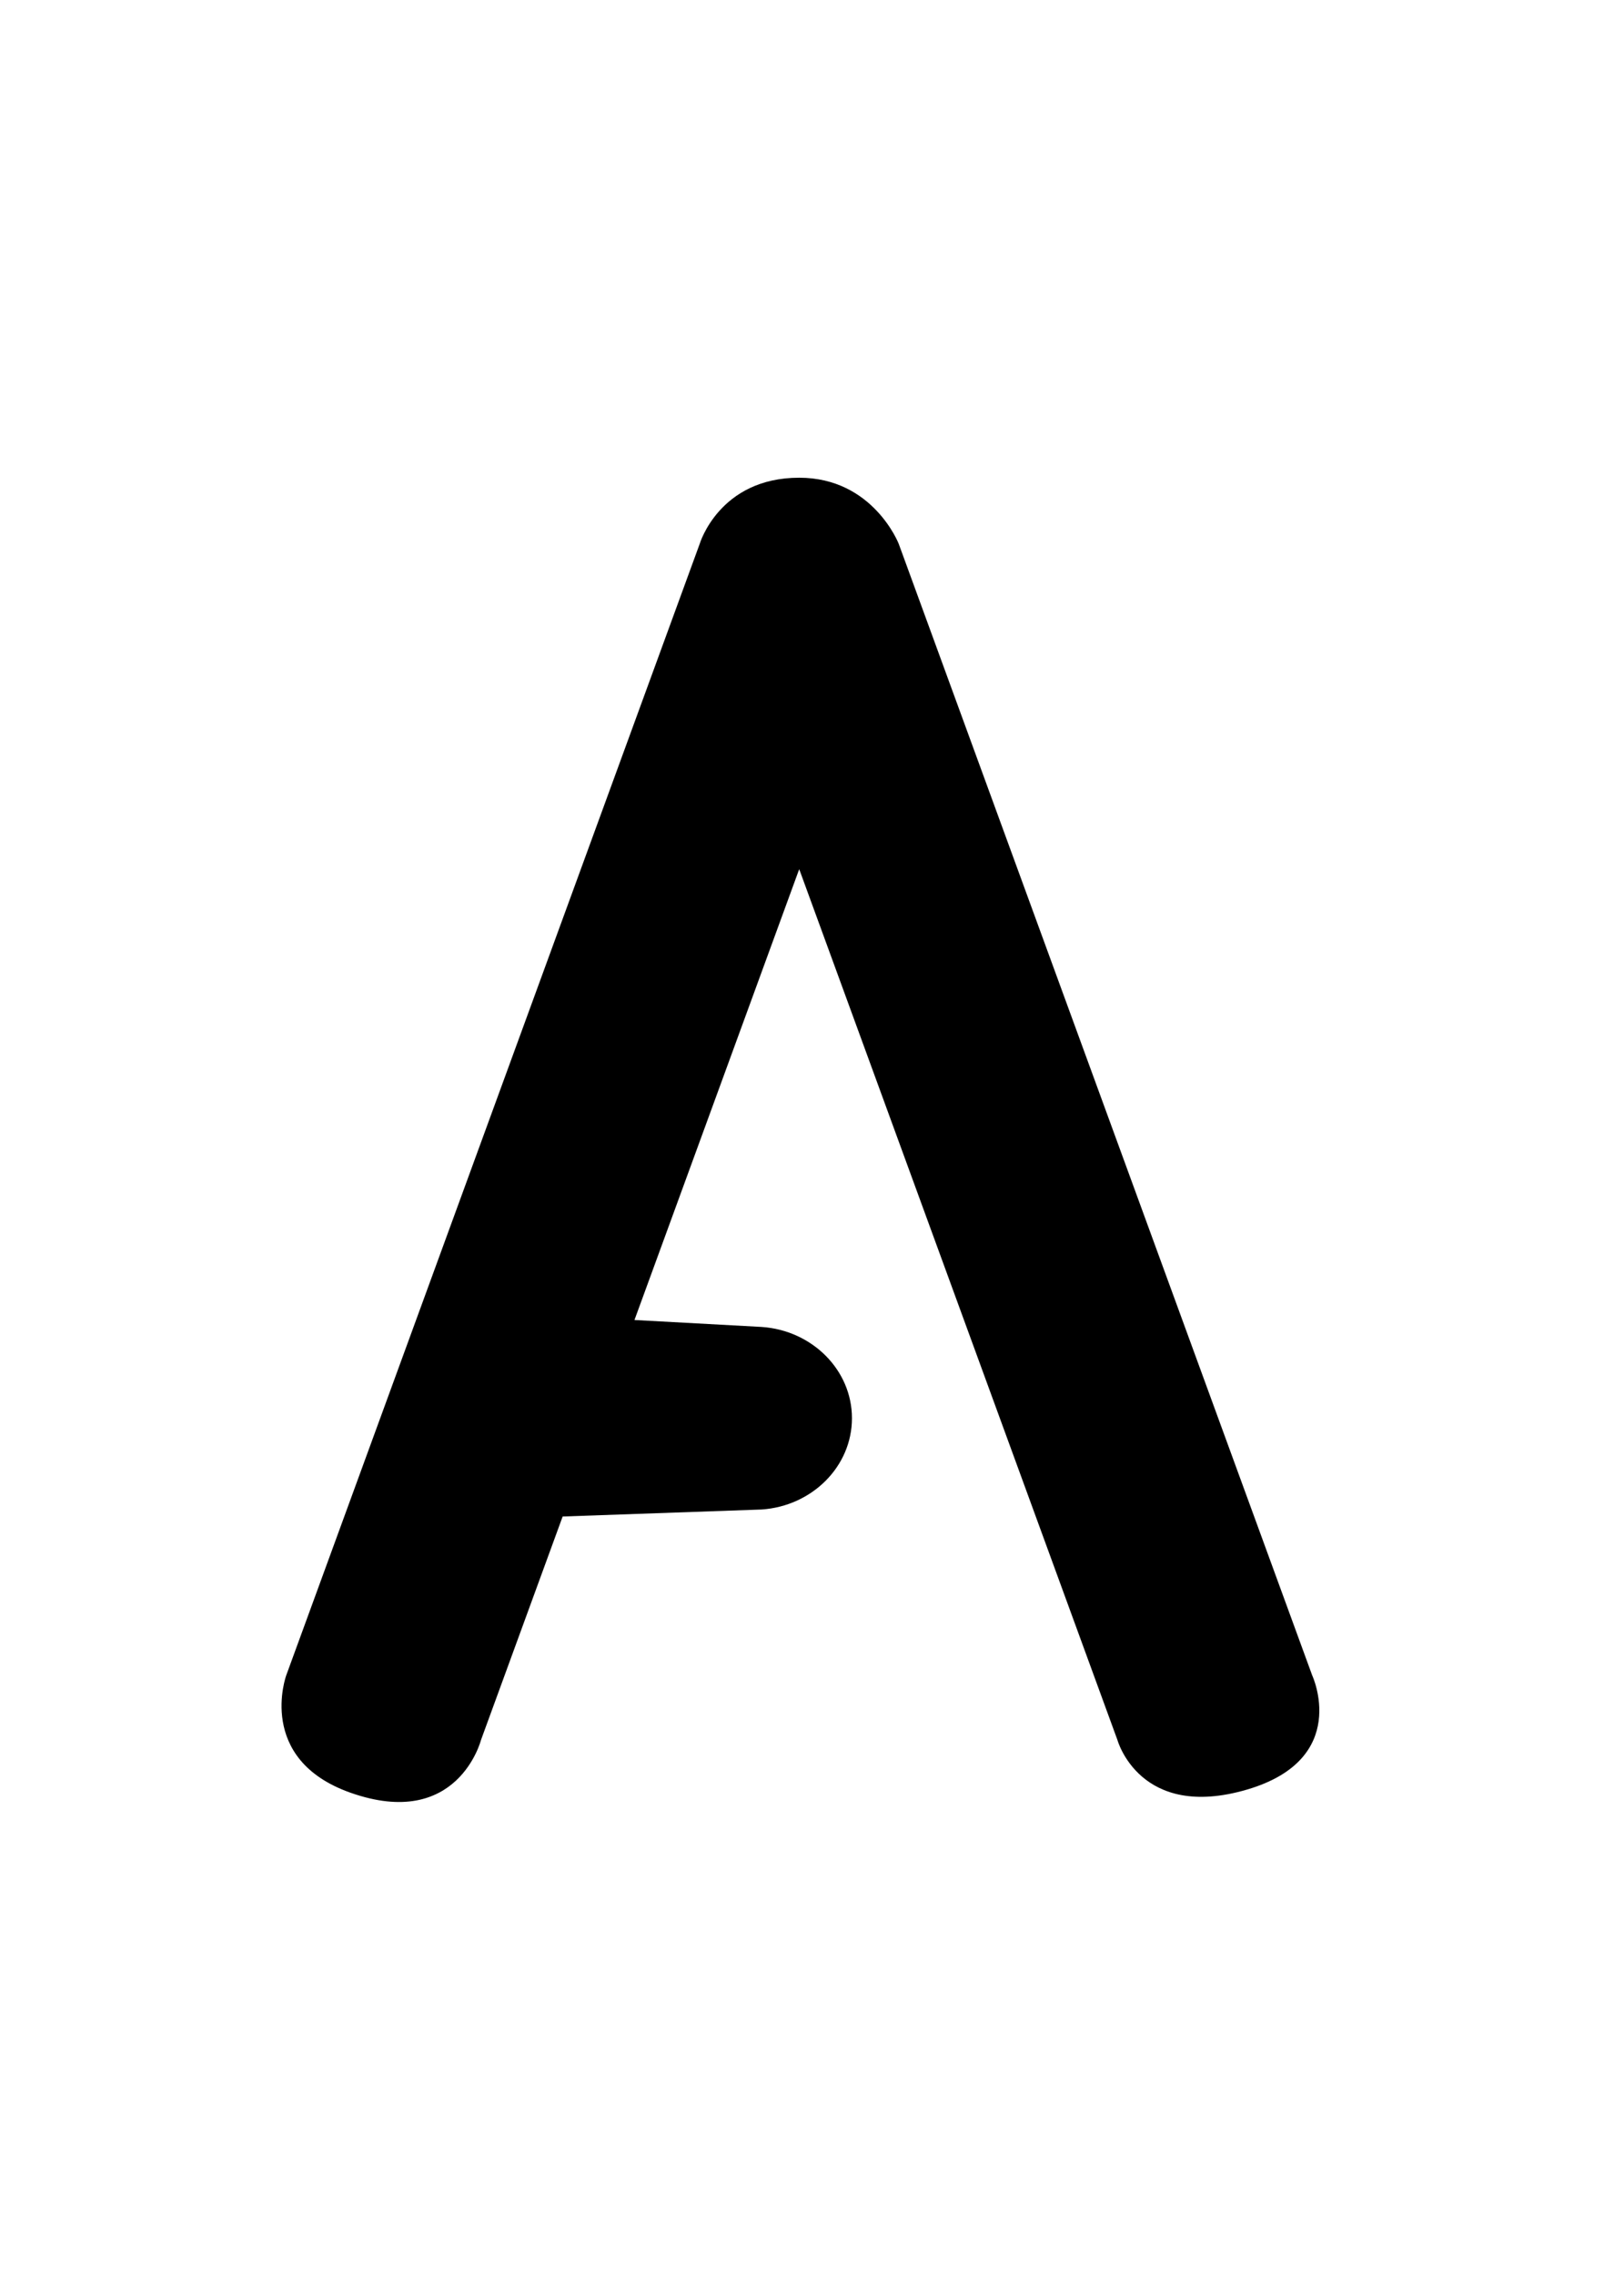 <?xml version="1.0" encoding="UTF-8" standalone="no"?>
<!DOCTYPE svg PUBLIC "-//W3C//DTD SVG 1.1//EN" "http://www.w3.org/Graphics/SVG/1.1/DTD/svg11.dtd">
<svg width="100%" height="100%" viewBox="0 0 30 42" version="1.1" xmlns="http://www.w3.org/2000/svg" xmlns:xlink="http://www.w3.org/1999/xlink" xml:space="preserve" xmlns:serif="http://www.serif.com/" style="fill-rule:evenodd;clip-rule:evenodd;stroke-linejoin:round;stroke-miterlimit:2;">
    <g transform="matrix(1,0,0,1,-1855.73,-13.611)">
        <g transform="matrix(1,0,0,2.202,1667.25,9.612)">
            <g id="Artboard4" transform="matrix(0.136,0,0,0.062,188.484,1.816)">
                <rect x="0.007" y="0.001" width="220.659" height="308.279" style="fill:none;"/>
                <g>
                    <path d="M95.014,73.535C95.014,73.535 97.67,64.601 108.528,64.601C118.56,64.601 122.042,73.535 122.042,73.535L178.21,226.562C178.21,226.562 183.489,237.861 169.358,241.996C154.787,246.255 151.755,235.302 151.755,235.302L108.528,117.534L86.151,178.499L103.426,179.438C110.278,179.898 115.692,185.255 115.692,191.781C115.692,198.307 110.278,203.664 103.426,204.125L76.396,205.072L65.301,235.302C65.301,235.302 62.155,247.557 47.572,242.421C34.707,237.888 38.846,226.562 38.846,226.562L95.014,73.535Z" fill="currentColor"/>
                </g>
            </g>
        </g>
    </g>
</svg>